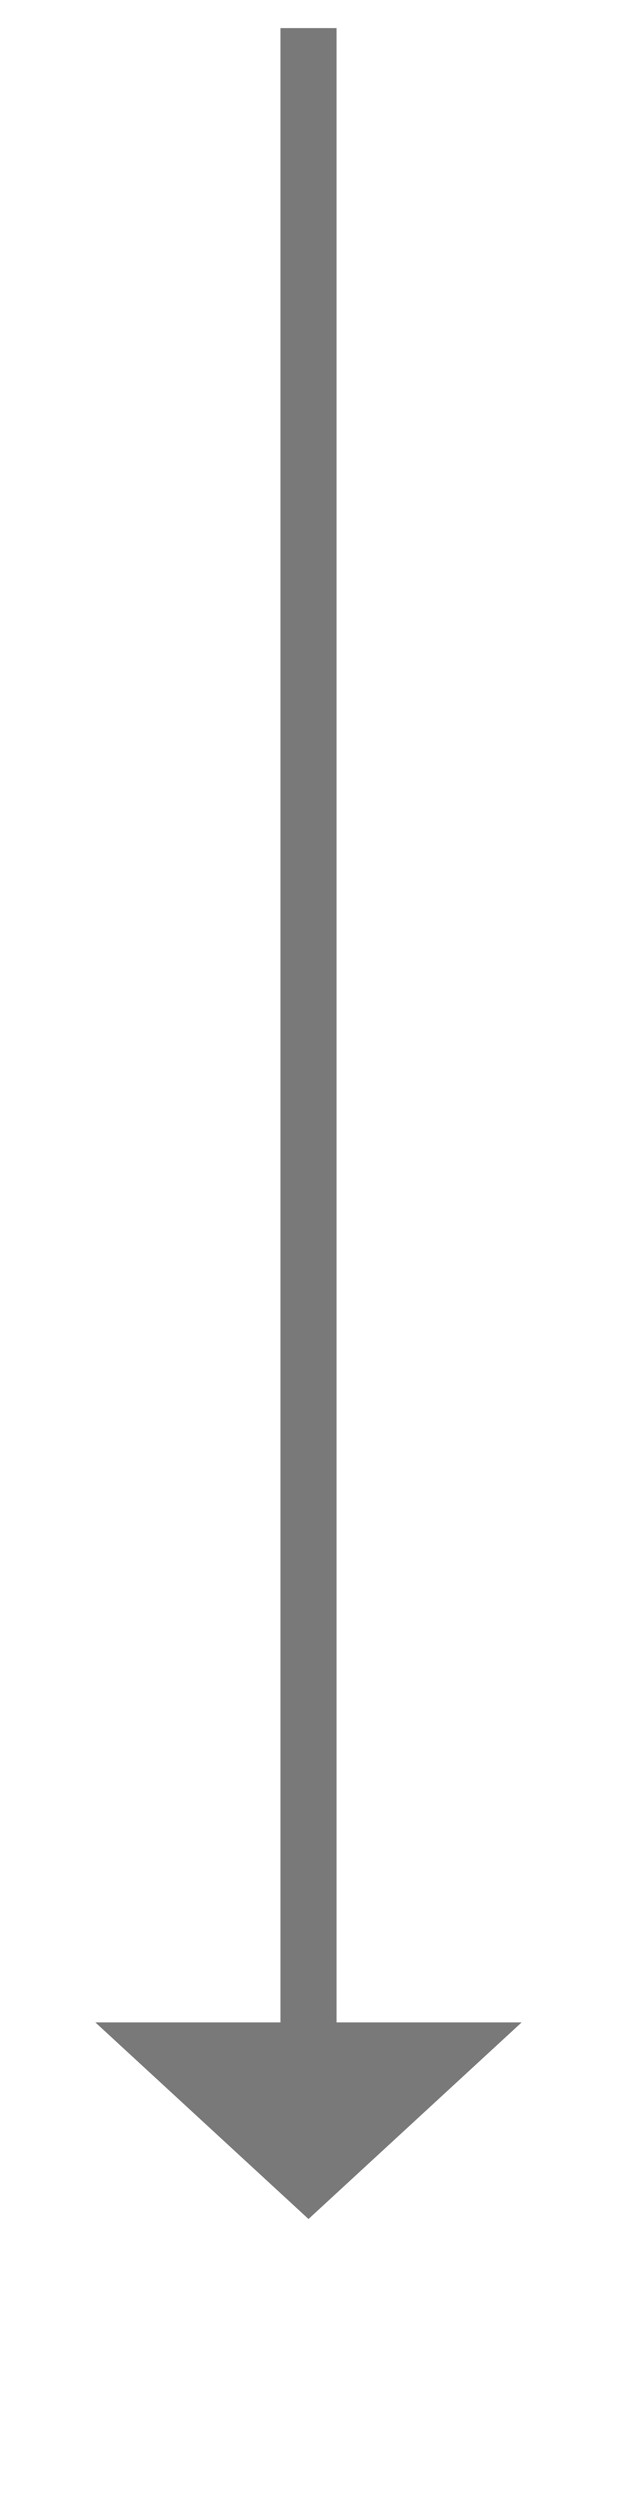 ﻿<?xml version="1.0" encoding="utf-8"?>
<svg version="1.1" xmlns:xlink="http://www.w3.org/1999/xlink" width="22px" height="89px" xmlns="http://www.w3.org/2000/svg">
  <g transform="matrix(1 0 0 1 -244 -411 )">
    <path d="M 247.4 483  L 255 490  L 262.6 483  L 247.4 483  Z " fill-rule="nonzero" fill="#797979" stroke="none" />
    <path d="M 255 412  L 255 484  " stroke-width="2" stroke="#797979" fill="none" />
  </g>
</svg>